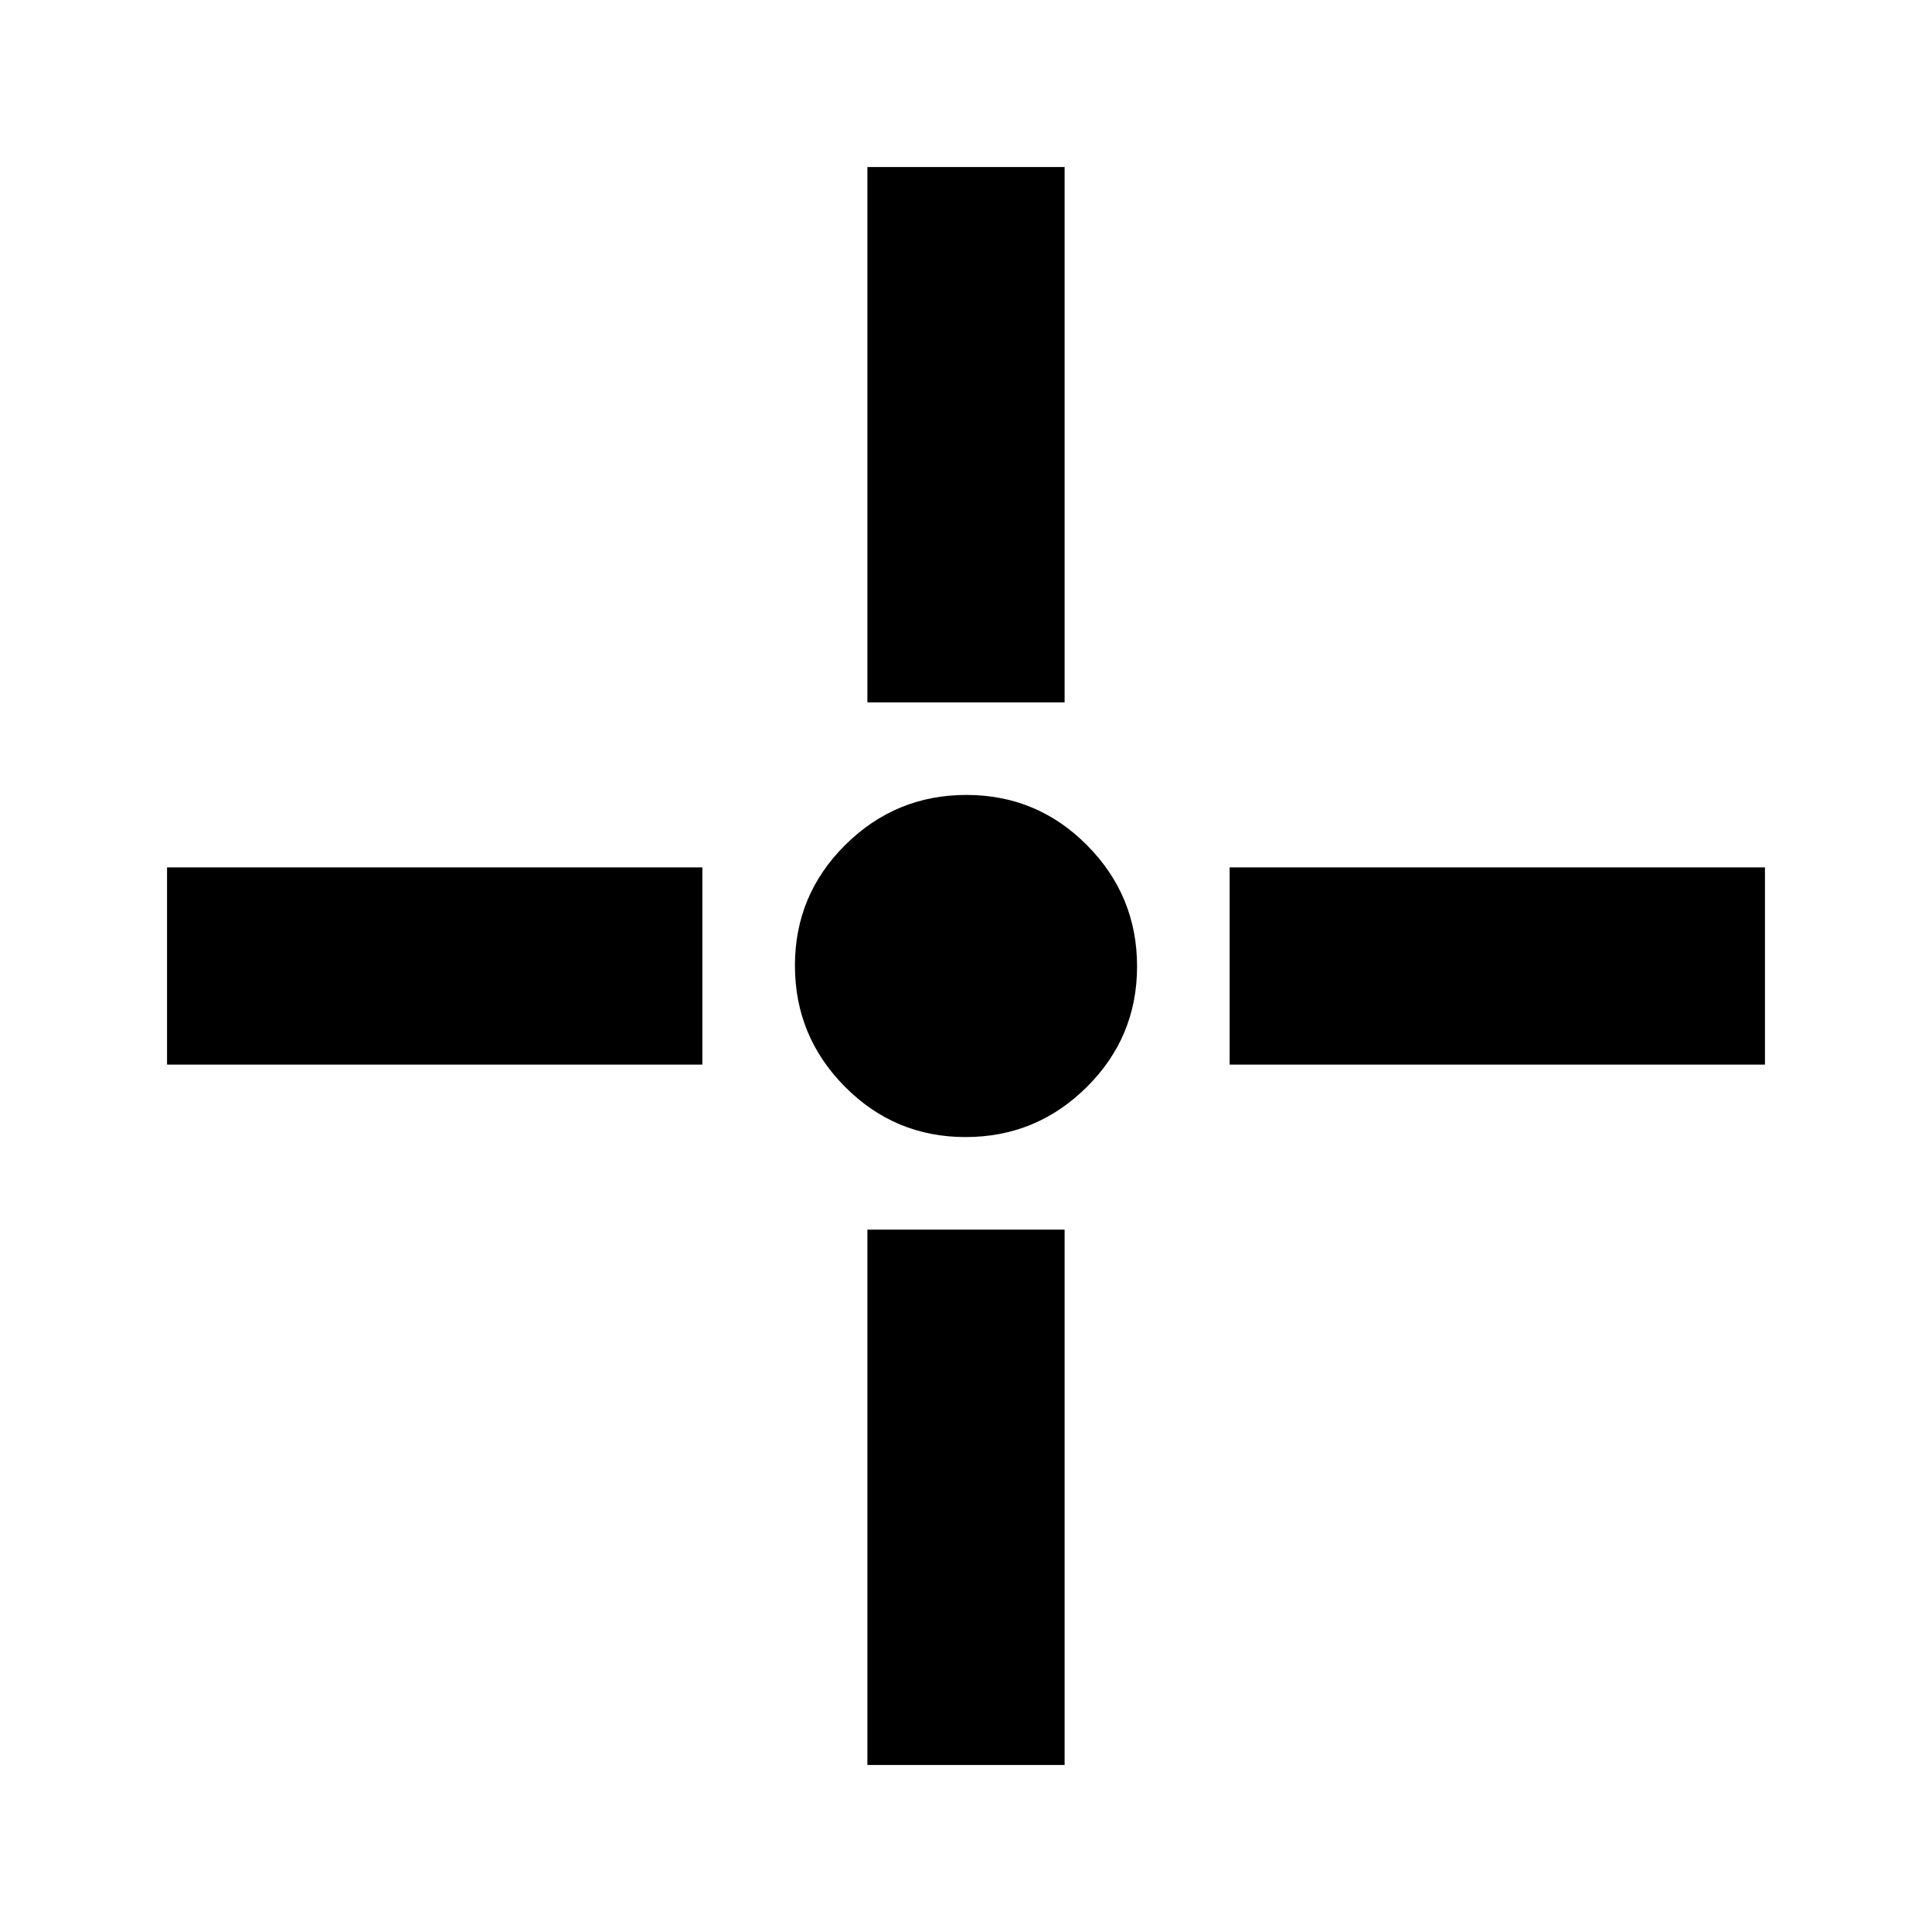 <svg xmlns="http://www.w3.org/2000/svg" height="20" viewBox="0 -960 960 960" width="20"><path d="M479.79-395q-35.15 0-59.97-25.03T395-480.21q0-35.15 25.03-59.97T480.21-565q35.15 0 59.97 25.03T565-479.79q0 35.15-25.03 59.97T479.79-395ZM431-611v-266h98v266h-98Zm0 528v-266h98v266h-98Zm180-348v-98h266v98H611Zm-528 0v-98h266v98H83Z"/></svg>